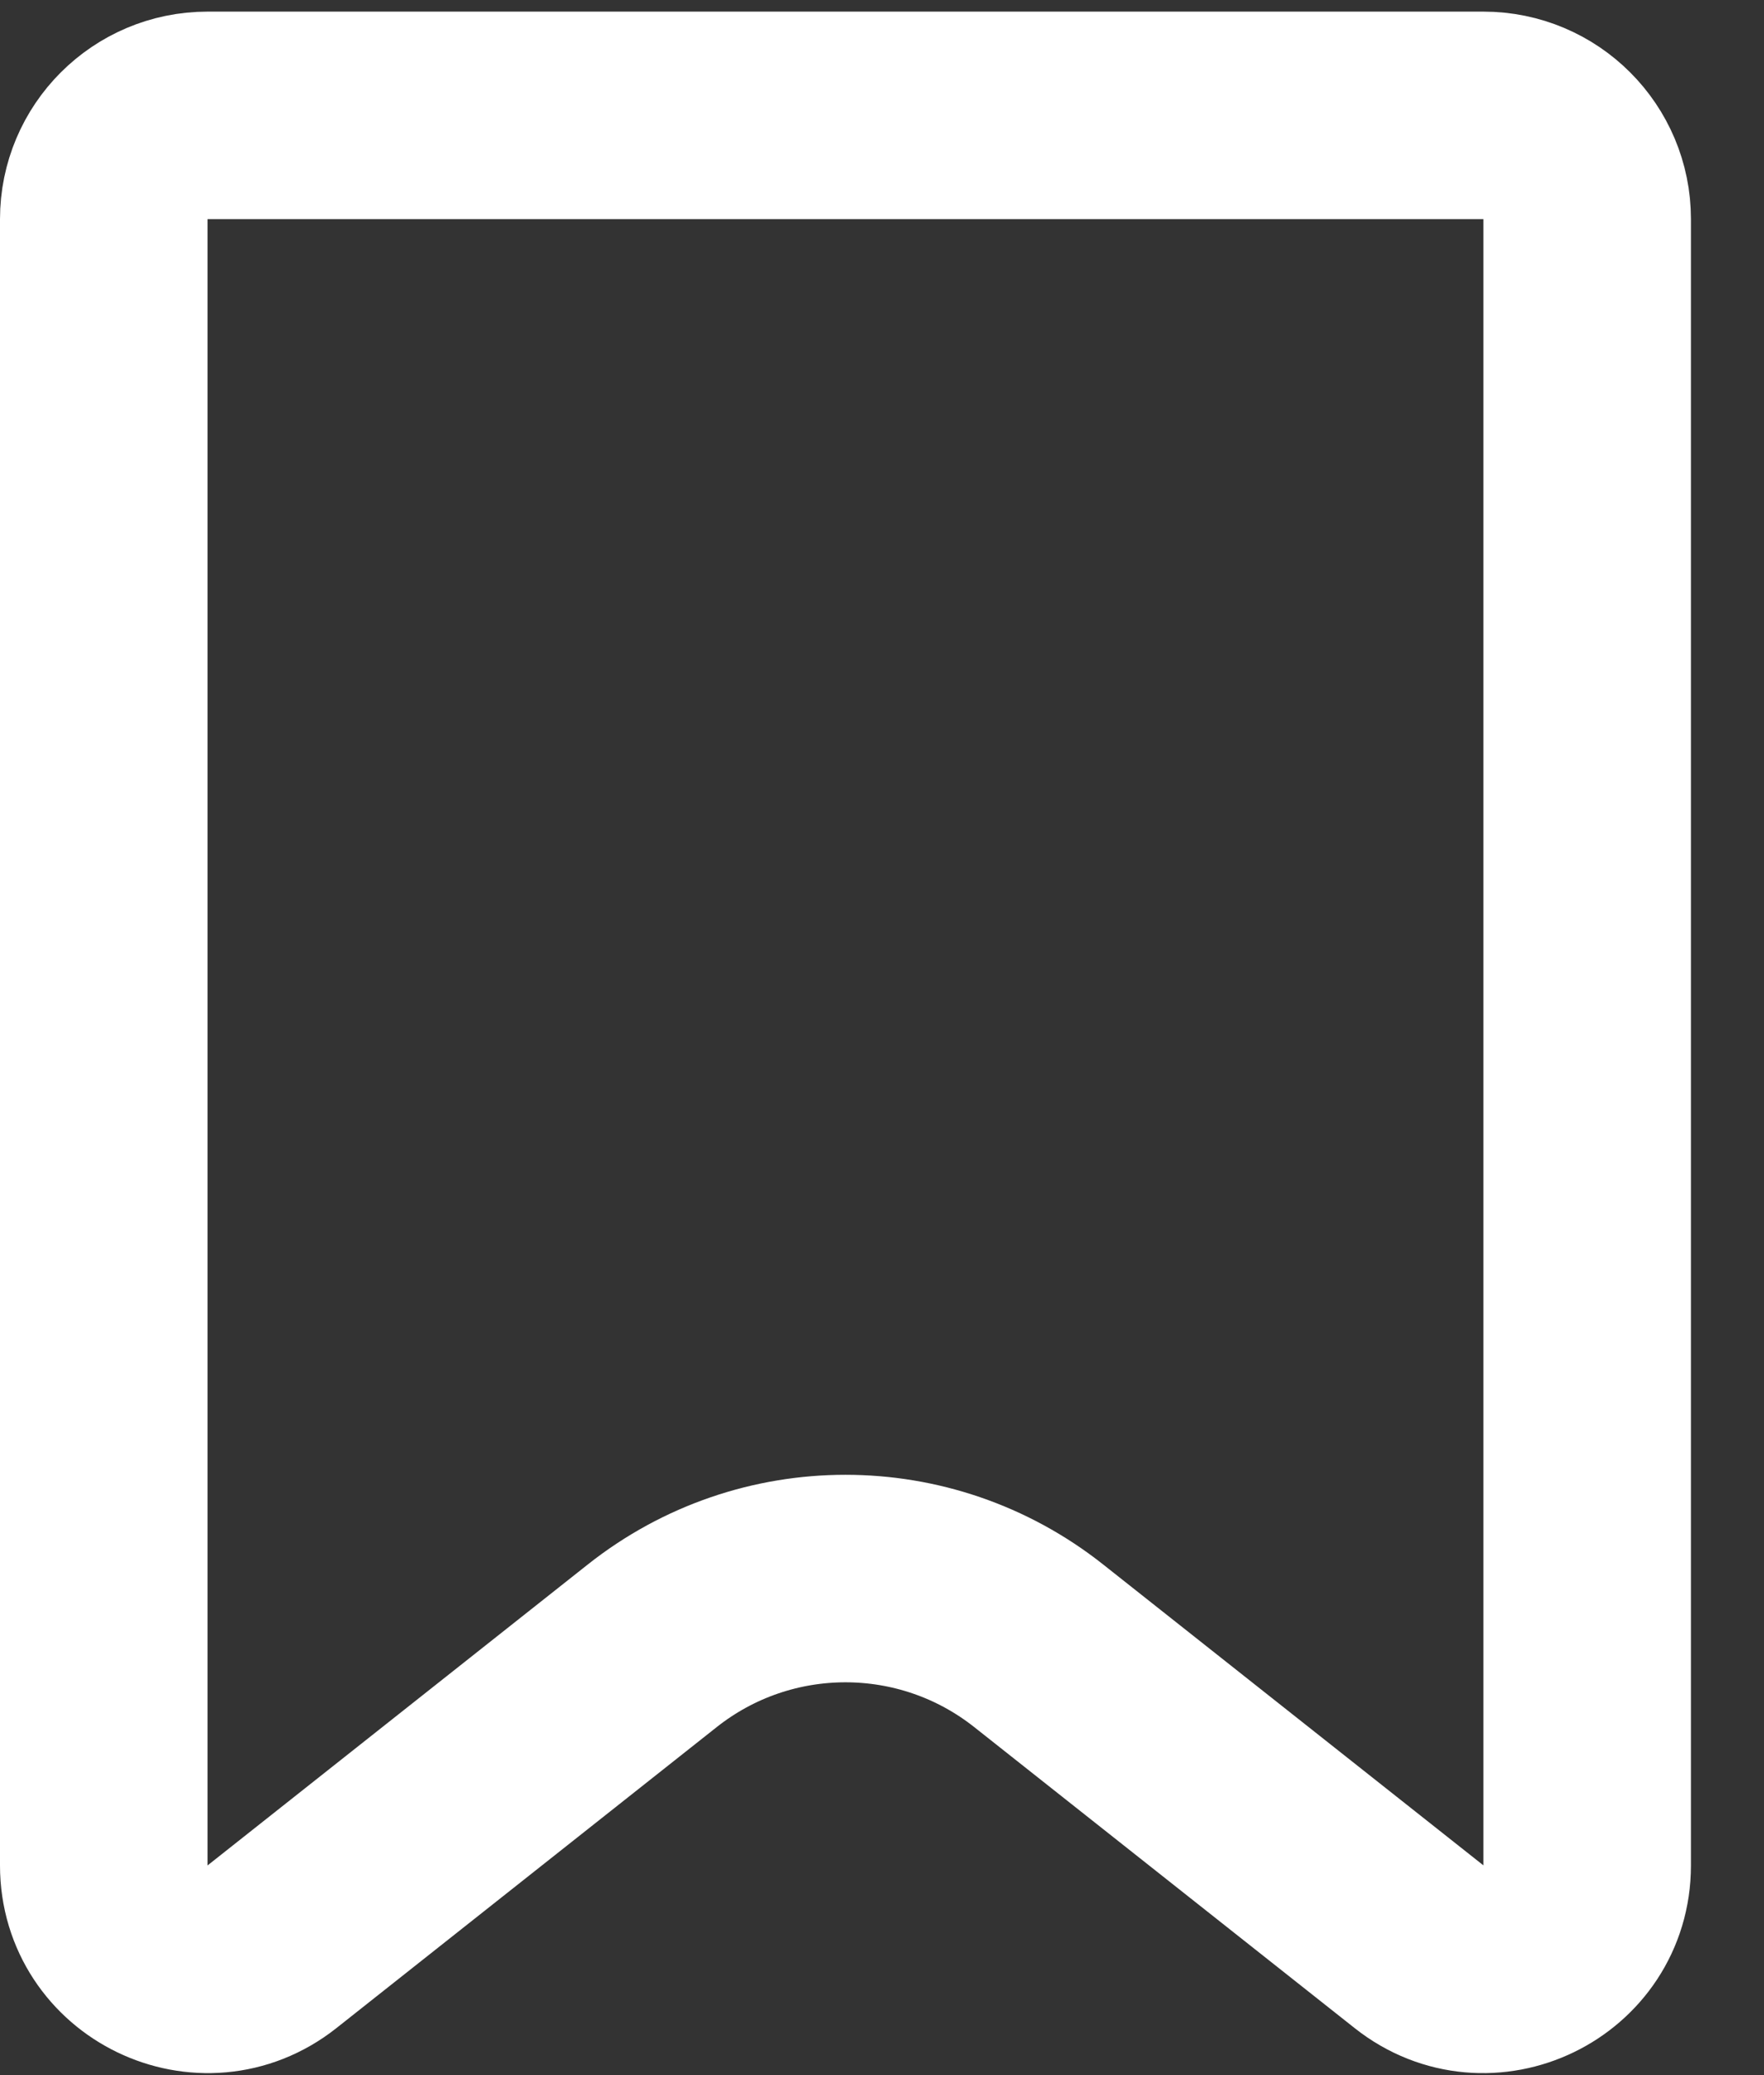 <svg width="17" height="20" viewBox="0 0 17 20" fill="none" xmlns="http://www.w3.org/2000/svg">
<rect x="0" y="0" width="17" height="20" fill="#333333" stroke="none"/>
<path d="M1 2.112C1 1.56 1.448 1.112 2 1.112H14.296C14.849 1.112 15.296 1.56 15.296 2.112V17.979C15.296 18.815 14.331 19.282 13.676 18.763L10.01 15.862C8.919 14.998 7.377 14.998 6.286 15.862L2.621 18.763C1.965 19.282 1 18.815 1 17.979V2.112Z" stroke="white" stroke-width="2"/>
</svg>
